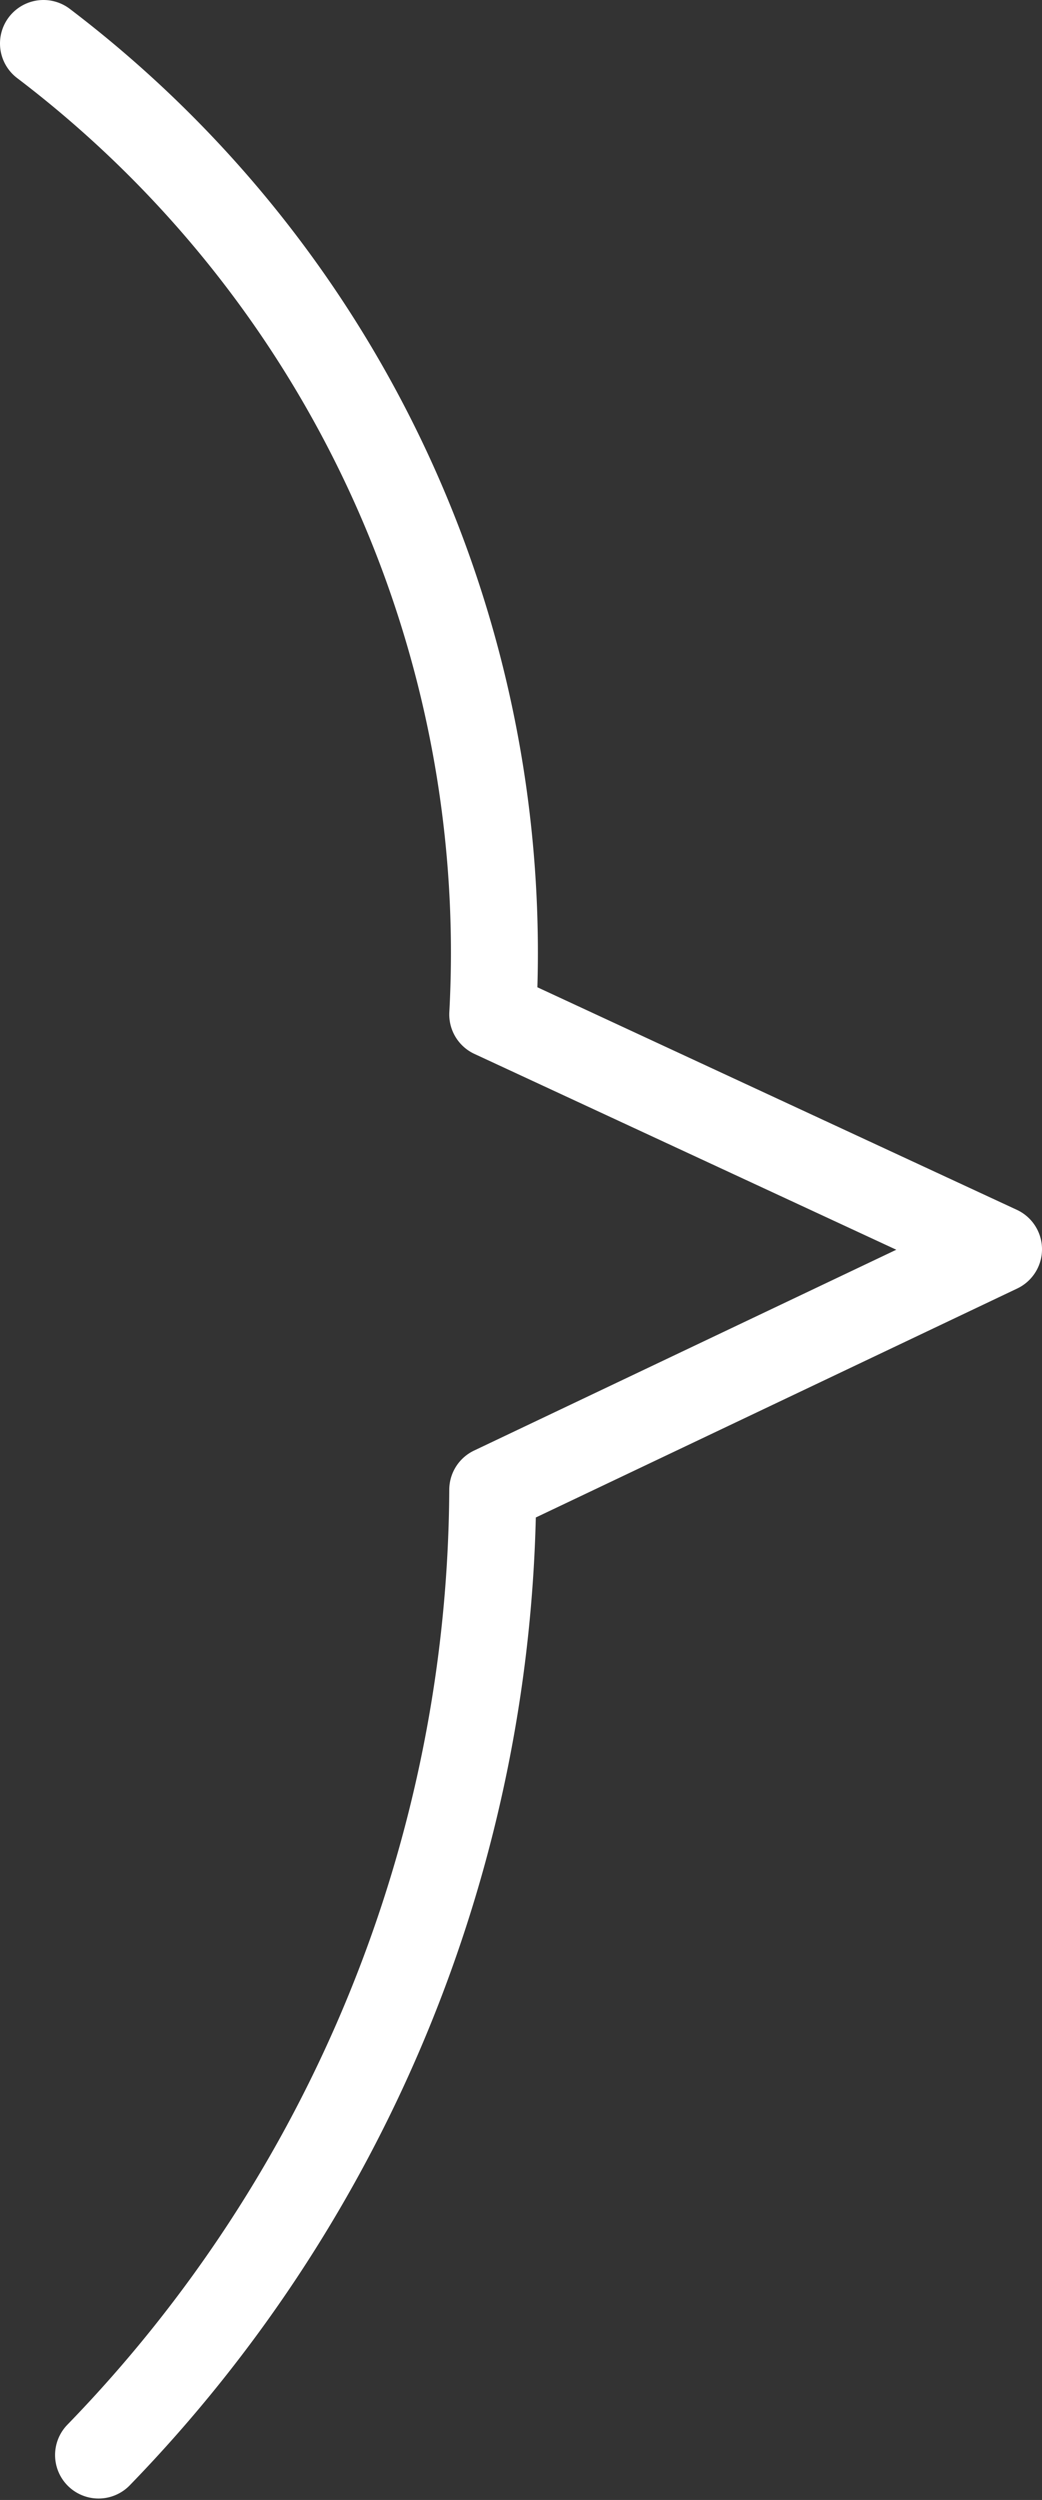 <svg xmlns="http://www.w3.org/2000/svg" viewBox="0 0 7.19 17.25"><rect x="0" y="0" width="7.19" height="17.25" fill="#333333" stroke="none"/><defs><style>.cls-1{fill:none;stroke:#fff;stroke-linecap:round;stroke-linejoin:round;stroke-width:0.6px;}</style></defs><g id="レイヤー_2" data-name="レイヤー 2"><g id="Contents"><path class="cls-1" d="M.68,16.94A9.63,9.63,0,0,0,3.4,10.28L6.89,8.62,3.4,7A7.88,7.88,0,0,0,.3.3"/></g></g></svg>